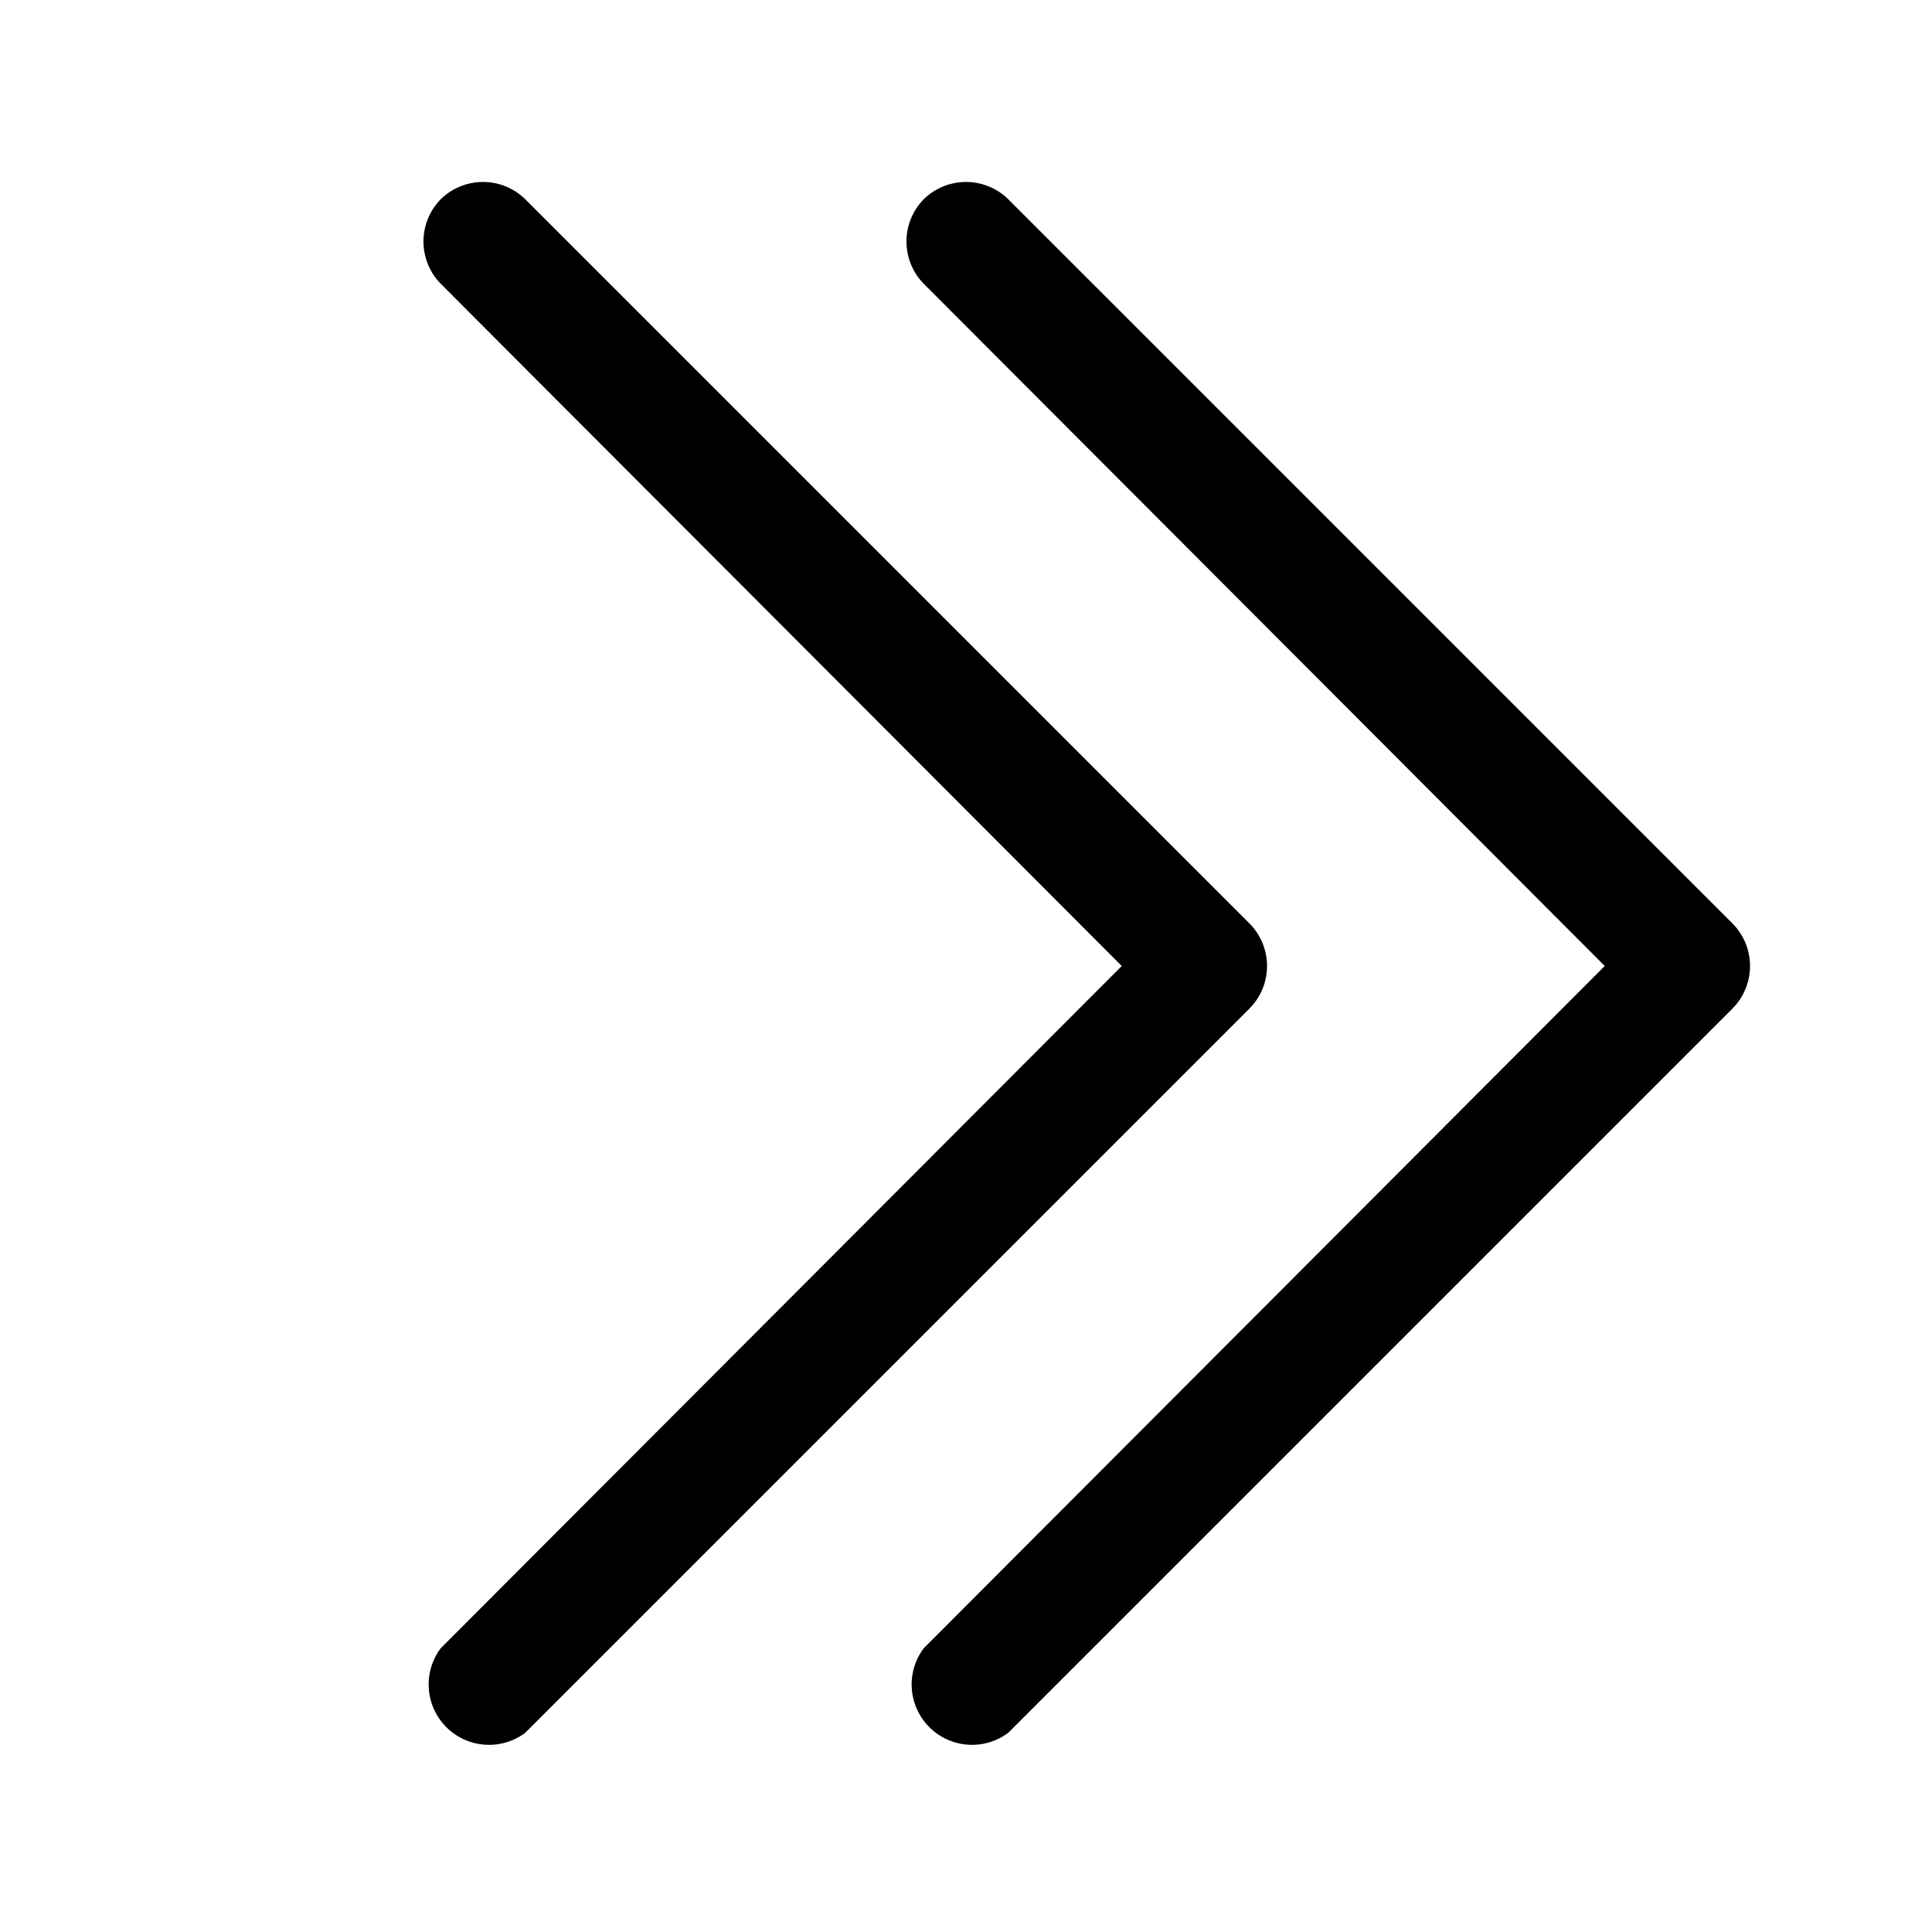 <svg xmlns="http://www.w3.org/2000/svg" width="16" height="16" viewBox="0 0 16 16" id="icon"><path fill-rule="evenodd" d="M3.65 1.65a.5.5 0 0 1 .7 0l6 6a.5.5 0 0 1 0 .7l-6 6a.5.5 0 0 1-.7-.7L9.29 8 3.65 2.35a.5.5 0 0 1 0-.7"/><path fill-rule="evenodd" d="M7.65 1.65a.5.5 0 0 1 .7 0l6 6a.5.5 0 0 1 0 .7l-6 6a.5.5 0 0 1-.7-.7L13.29 8 7.65 2.35a.5.5 0 0 1 0-.7"/></svg>
